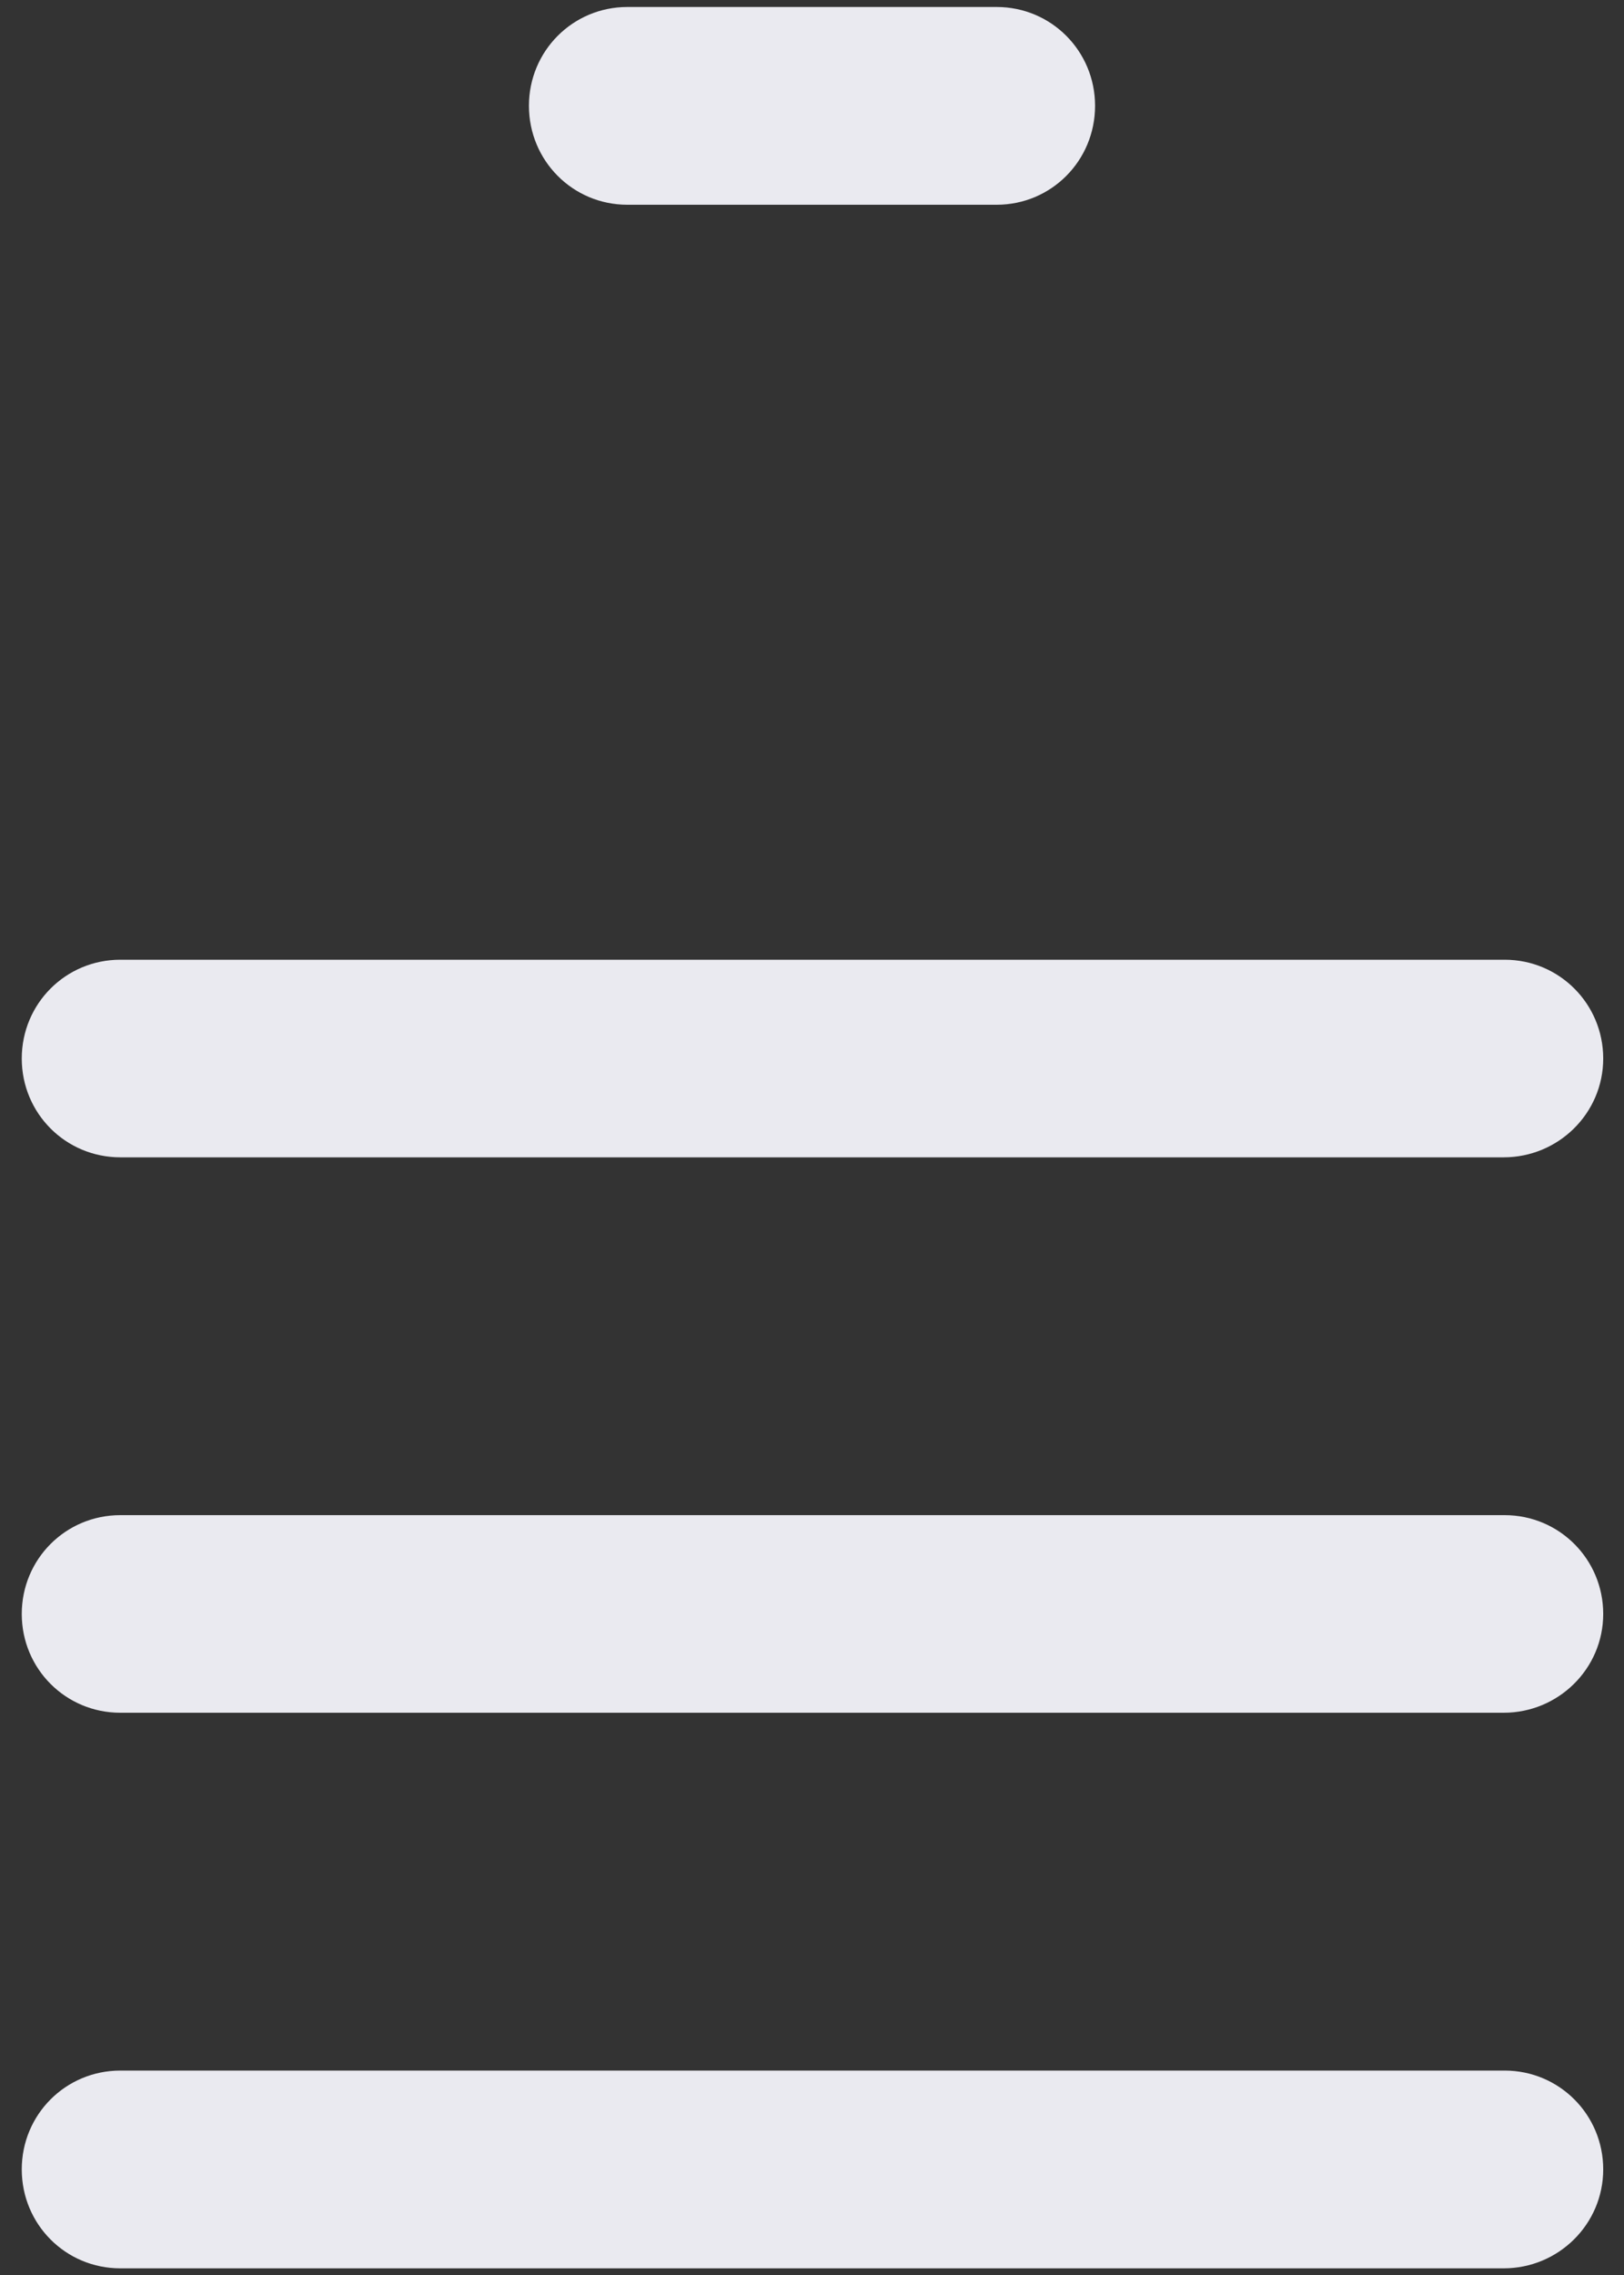﻿<?xml version="1.0" encoding="utf-8"?>
<svg version="1.1" xmlns:xlink="http://www.w3.org/1999/xlink" width="10px" height="14px" xmlns="http://www.w3.org/2000/svg">
  <rect width="100%" height="100%" fill="#333333" stroke="none"/>
  <g transform="matrix(1 0 0 1 -24 -578 )">
    <path d="M 9.872 6.514  C 9.872 6.851  9.596 7.122  9.259 7.122  L 0.741 7.122  C 0.404 7.122  0.134 6.851  0.134 6.514  C 0.134 6.177  0.404 5.906  0.741 5.906  L 9.265 5.906  C 9.601 5.906  9.872 6.177  9.872 6.514  Z M 9.872 9.932  C 9.872 10.269  9.596 10.54  9.259 10.54  L 0.741 10.54  C 0.404 10.54  0.134 10.269  0.134 9.932  C 0.134 9.595  0.404 9.324  0.741 9.324  L 9.265 9.324  C 9.601 9.324  9.872 9.595  9.872 9.932  Z M 9.872 13.35  C 9.872 13.688  9.596 13.959  9.259 13.959  L 0.741 13.959  C 0.404 13.959  0.134 13.688  0.134 13.35  C 0.134 13.013  0.404 12.742  0.741 12.742  L 9.265 12.742  C 9.601 12.742  9.872 13.013  9.872 13.35  Z M 6.743 0.651  C 6.743 0.989  6.473 1.26  6.137 1.26  L 3.863 1.26  C 3.527 1.26  3.257 0.989  3.257 0.651  C 3.257 0.314  3.527 0.043  3.863 0.043  L 6.137 0.043  C 6.473 0.043  6.743 0.314  6.743 0.651  Z " fill-rule="nonzero" fill="#eaeaf0" stroke="none" transform="matrix(1 0 0 1 24 578 )" />
  </g>
</svg>